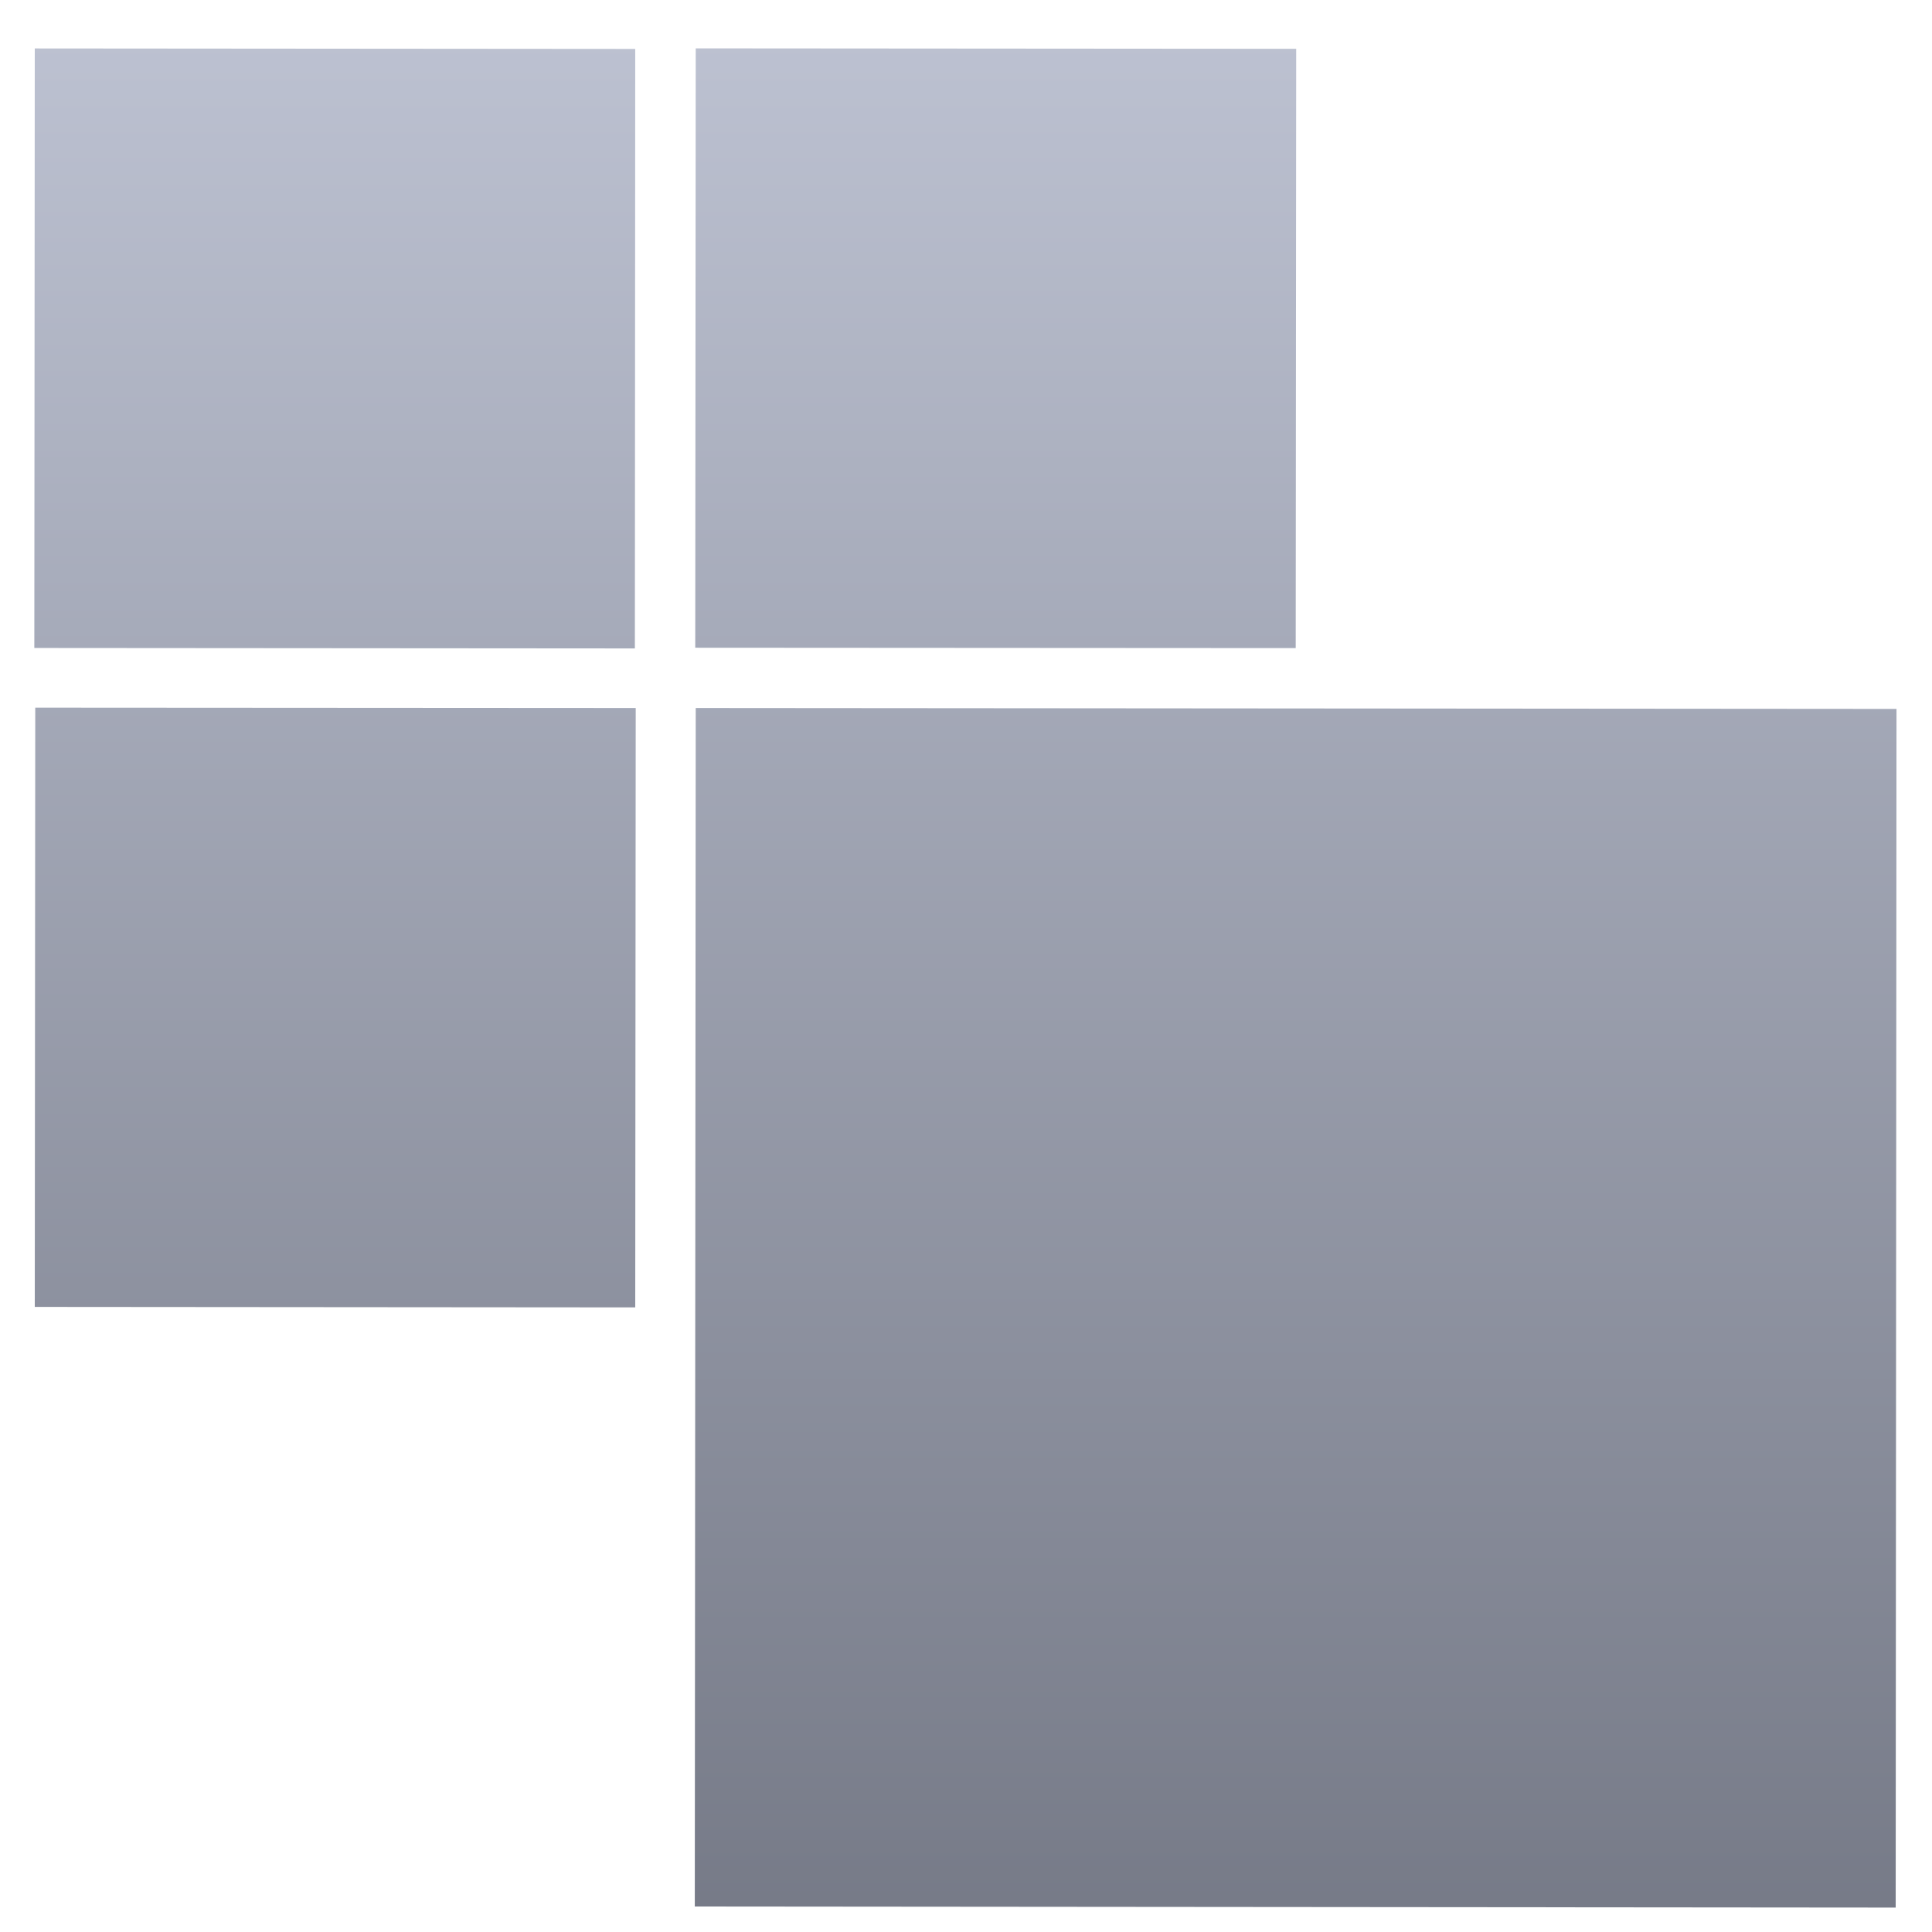 <svg xmlns="http://www.w3.org/2000/svg" xmlns:xlink="http://www.w3.org/1999/xlink" width="64" height="64" viewBox="0 0 64 64" version="1.1"><defs><linearGradient id="linear0" gradientUnits="userSpaceOnUse" x1="0" y1="0" x2="0" y2="1" gradientTransform="matrix(75.859,0,0,71.511,-5.288,-2.399)"><stop offset="0" style="stop-color:#c1c6d6;stop-opacity:1;"/><stop offset="1" style="stop-color:#6f7380;stop-opacity:1;"/></linearGradient></defs><g id="surface1"><path style=" stroke:none;fill-rule:nonzero;fill:url(#linear0);" d="M 1.152 1.605 L 21.043 1.621 L 21.031 21.48 L 1.137 21.465 Z M 23.047 1.602 L 42.938 1.617 L 42.922 21.469 L 23.031 21.457 Z M 1.168 23.441 L 21.059 23.453 L 21.043 43.309 L 1.152 43.293 Z M 23.047 23.453 L 62.824 23.484 L 62.797 63.191 L 23.016 63.156 Z M 23.047 23.453 "/></g></svg>
